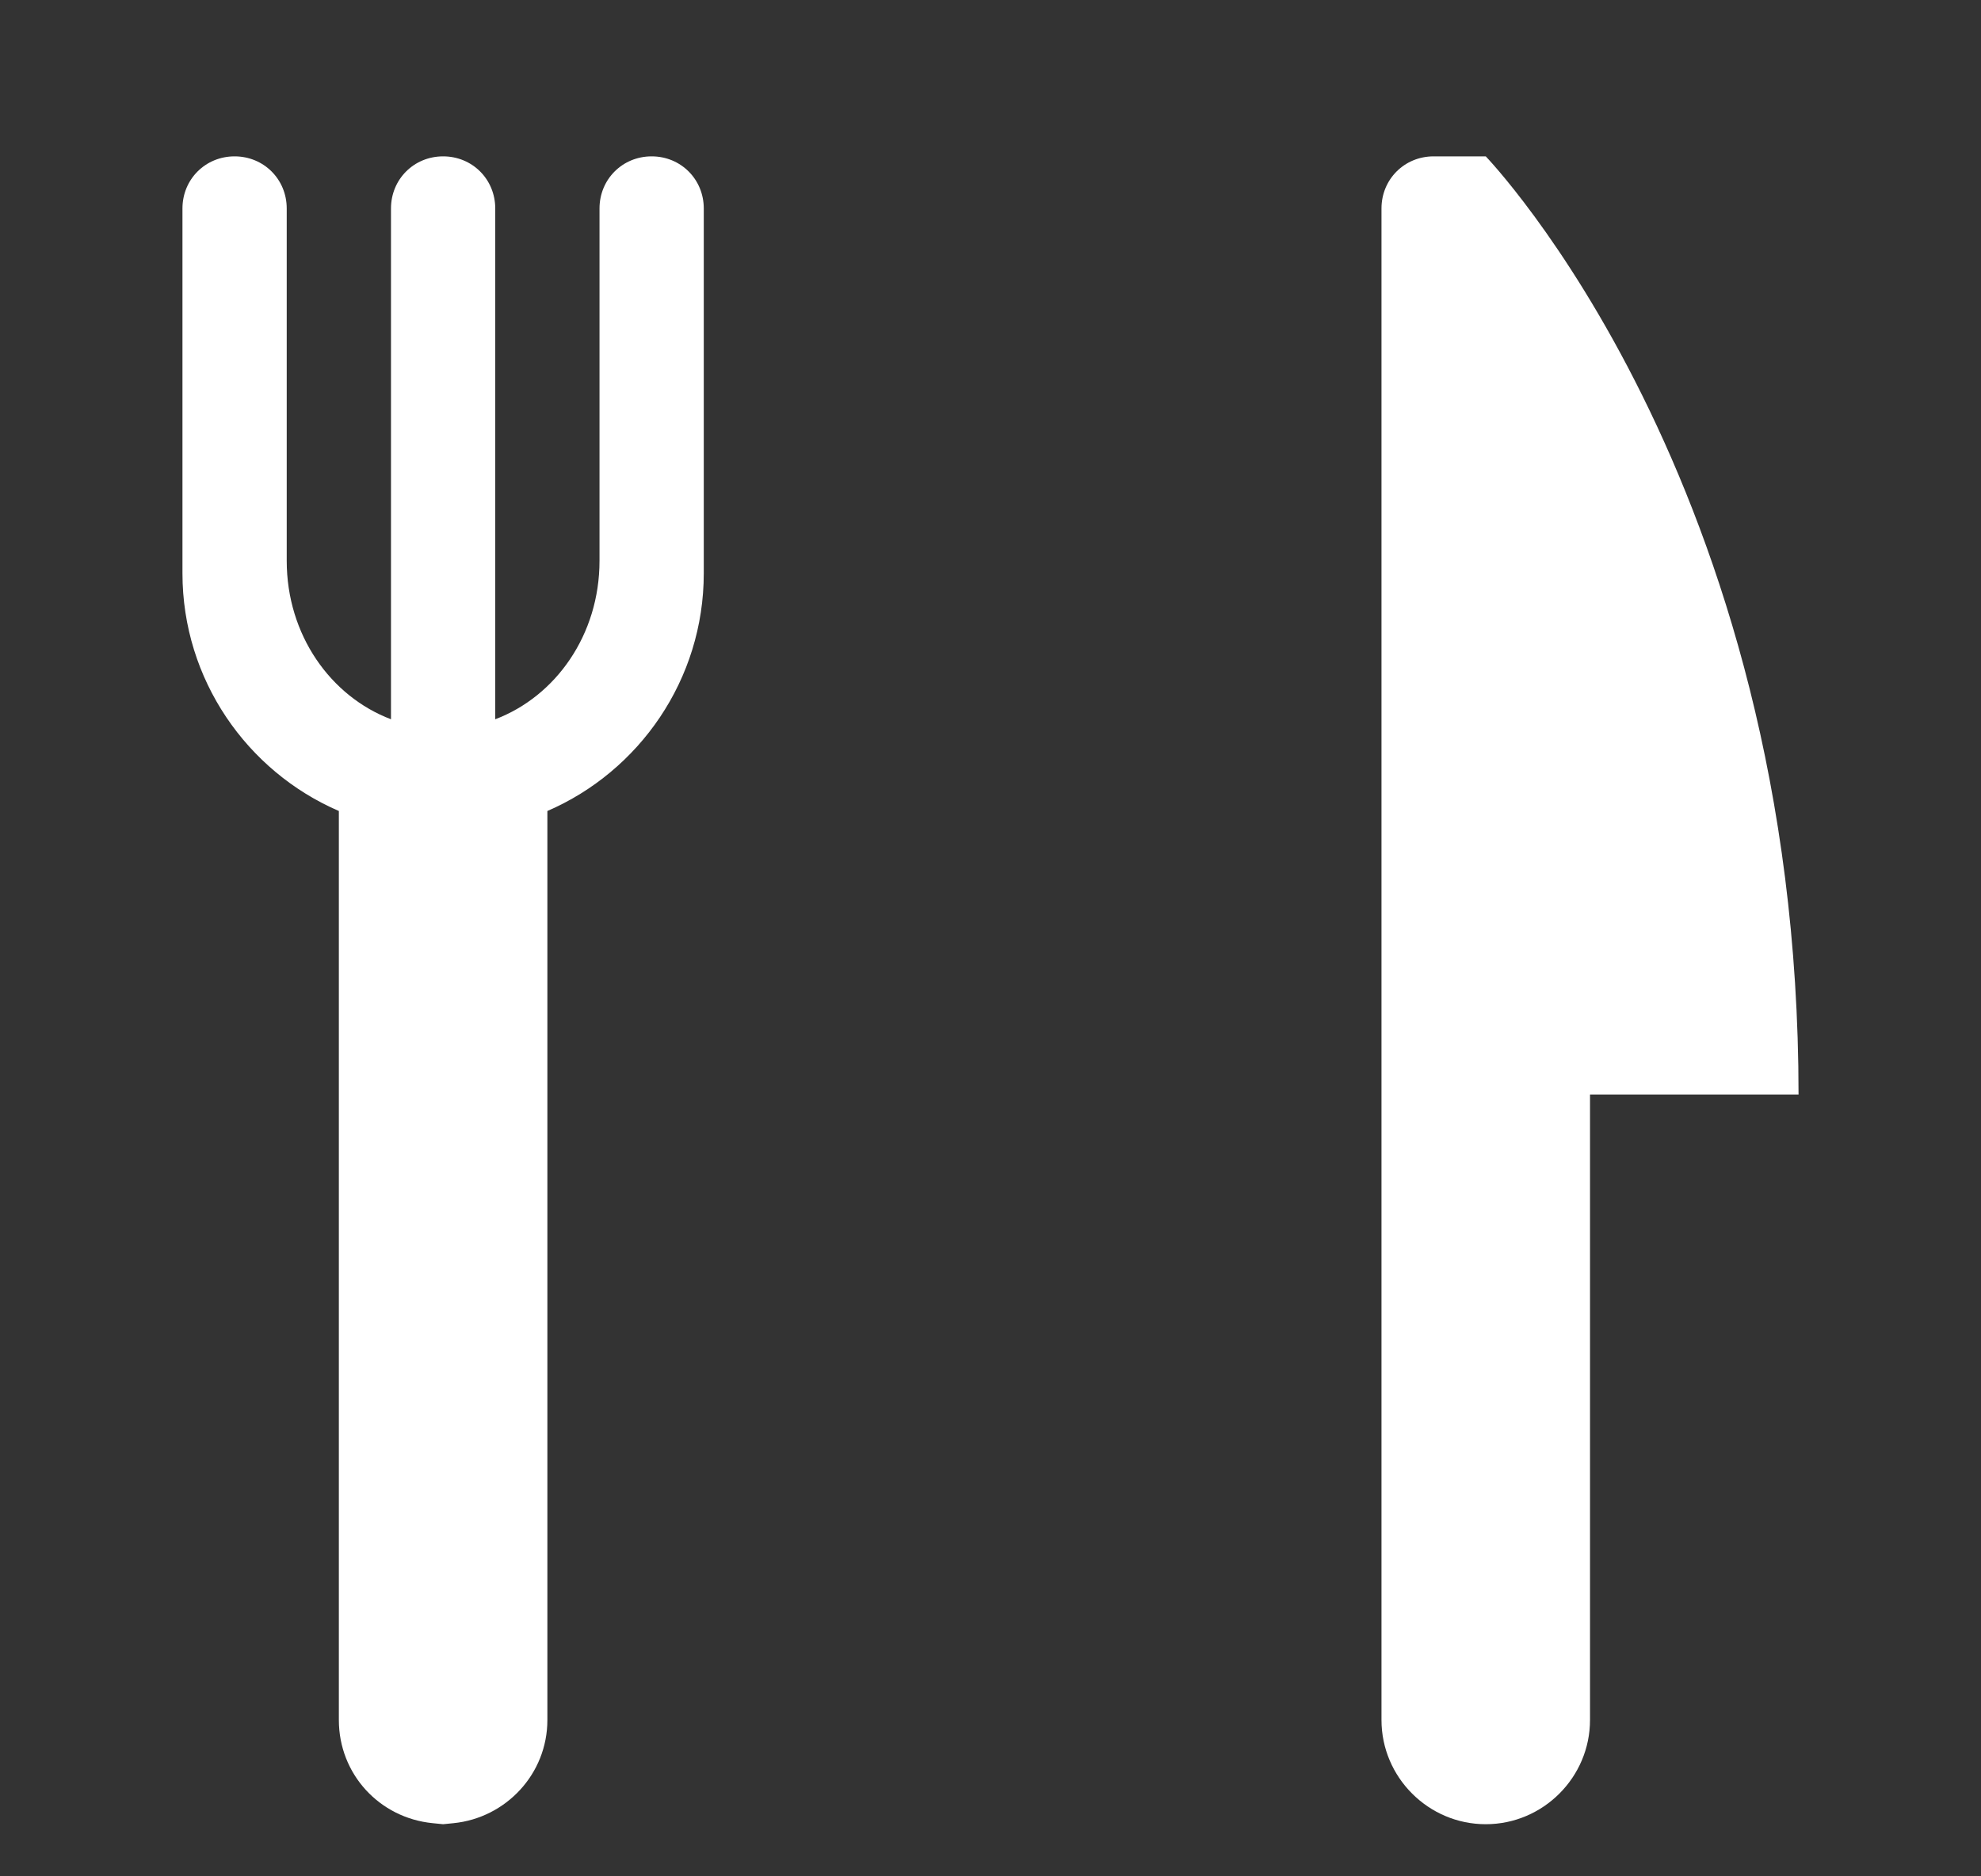 <svg xmlns="http://www.w3.org/2000/svg" viewBox="0 0 19 18" width="19" height="18">
	<rect x="0" y="0" width="19" height="18" fill="#333333" stroke="none"/>
	<style>
		tspan { white-space:pre }
		.shp0 { fill: #ffffff } 
	</style>
	<path id="Fill 150" class="shp0" d="M14.25 1.5C14.01 1.5 14.03 1.5 13.75 1.5C13.47 1.5 13.25 1.72 13.25 2L13.25 16.5C13.25 17.05 13.7 17.5 14.25 17.5C14.8 17.5 15.25 17.05 15.25 16.5L15.25 10.5C15.71 10.5 16.35 10.5 17.25 10.5C17.25 4.61 14.25 1.5 14.25 1.5Z" />
	<path id="Fill 151" class="shp0" d="M6.25 1.5C5.97 1.5 5.75 1.72 5.75 2L5.75 5.38C5.75 6.09 5.33 6.68 4.75 6.9L4.75 2C4.75 1.72 4.53 1.5 4.25 1.5C3.97 1.5 3.75 1.72 3.75 2L3.75 6.9C3.17 6.68 2.75 6.09 2.75 5.38L2.75 2C2.75 1.72 2.53 1.5 2.25 1.5C1.97 1.5 1.75 1.72 1.75 2L1.75 5.5C1.75 6.52 2.37 7.4 3.25 7.78L3.25 16.5C3.25 17.02 3.64 17.44 4.15 17.49L4.25 17.5L4.35 17.49C4.85 17.44 5.25 17.02 5.25 16.5L5.25 7.78C6.13 7.4 6.75 6.52 6.75 5.5L6.75 2C6.75 1.72 6.53 1.5 6.25 1.5Z" />
</svg>